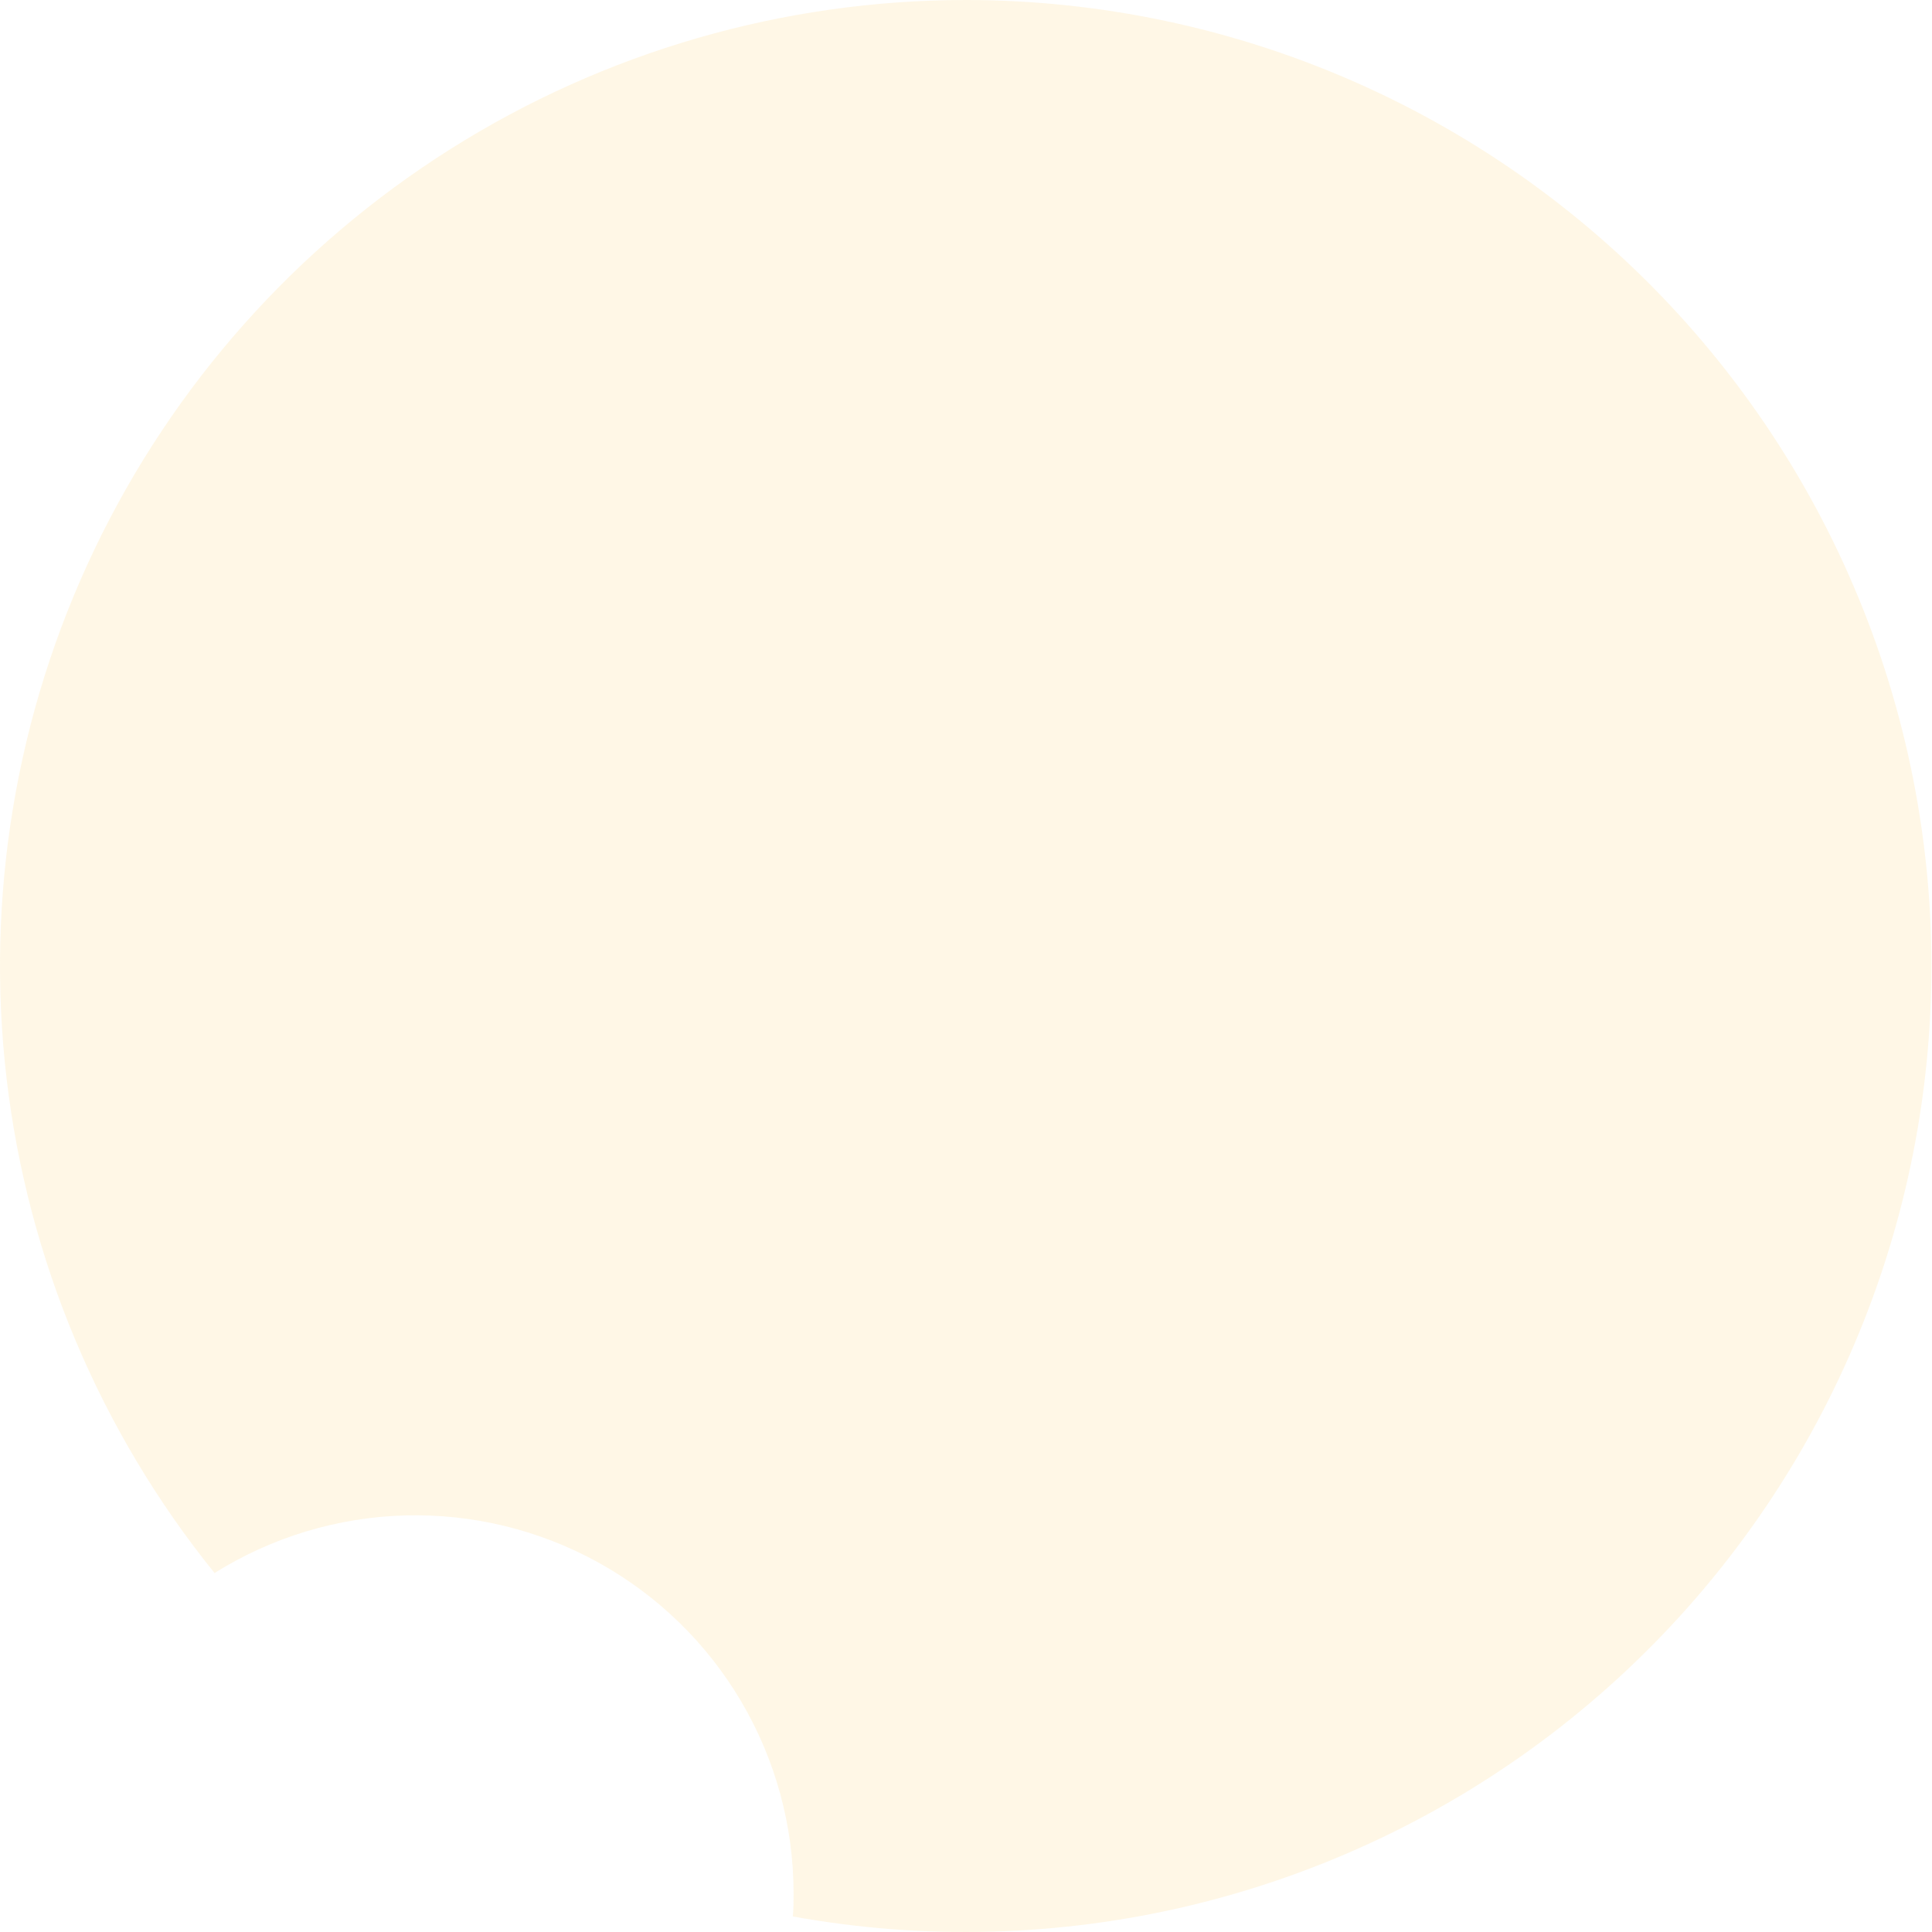 <svg width="200" height="200" viewBox="0 0 200 200" fill="none" xmlns="http://www.w3.org/2000/svg">
<path d="M100.001 4.63115e-09C81.124 -0 62.632 5.343 46.664 15.411C30.696 25.479 17.904 39.862 9.767 56.895C1.63 73.928 -1.519 92.917 0.683 111.665C2.885 130.414 10.349 148.156 22.211 162.84C28.135 159.127 34.945 157.069 41.934 156.878C48.923 156.688 55.835 158.372 61.953 161.757C68.07 165.141 73.17 170.102 76.722 176.124C80.274 182.146 82.149 189.009 82.151 196C82.151 196.8 82.151 197.6 82.071 198.39C95.734 200.872 109.763 200.481 123.266 197.242C136.77 194.003 149.45 187.988 160.501 179.579C171.551 171.17 180.729 160.551 187.45 148.4C194.171 136.249 198.287 122.831 199.537 109.001C200.787 95.171 199.143 81.233 194.709 68.073C190.276 54.914 183.151 42.822 173.787 32.568C164.423 22.314 153.027 14.123 140.323 8.515C127.619 2.908 113.887 0.008 100.001 4.63115e-09Z" fill="#FFB300" fill-opacity="0.1"/>
</svg>
